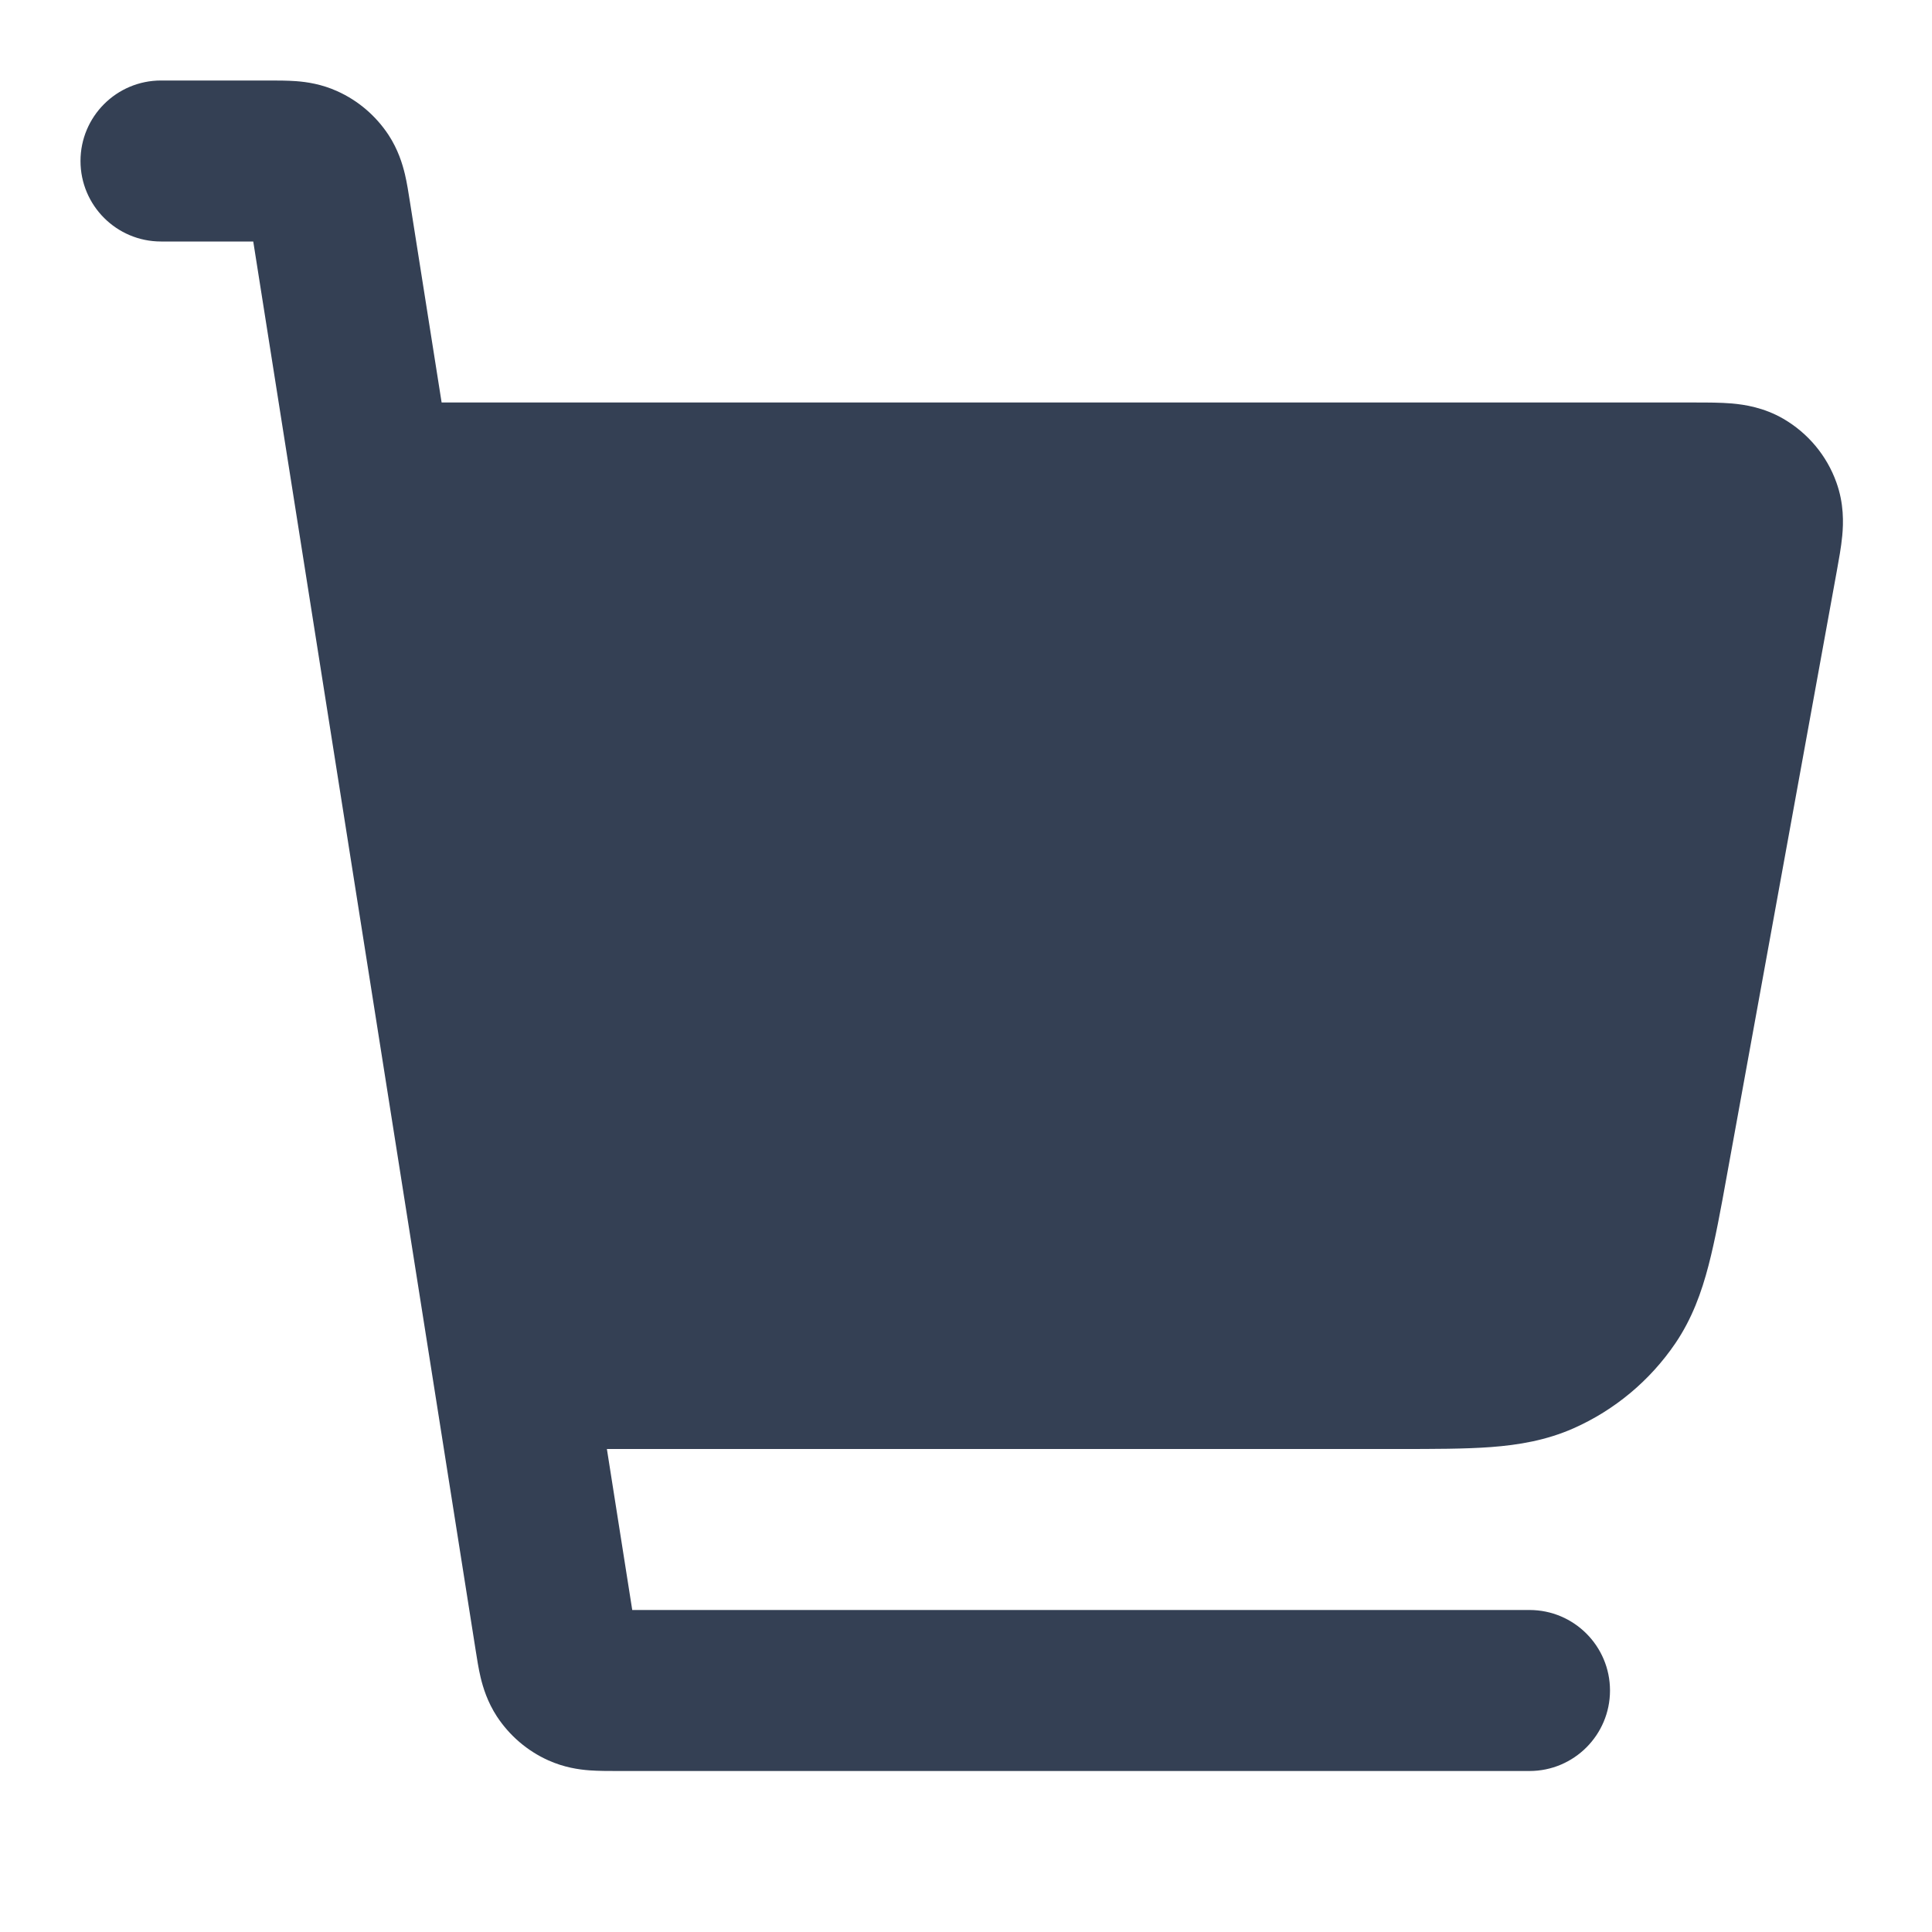 <svg width="24" height="24" viewBox="0 0 24 24" fill="none" xmlns="http://www.w3.org/2000/svg">
<path fill-rule="evenodd" clip-rule="evenodd" d="M2 3H3.146L5.909 20.501C5.925 20.602 5.944 20.727 5.97 20.836C6.001 20.965 6.055 21.142 6.173 21.323C6.33 21.561 6.55 21.75 6.81 21.867C7.007 21.956 7.19 21.982 7.323 21.992C7.435 22 7.56 22 7.663 22L19 22C19.552 22 20 21.552 20 21C20 20.448 19.552 20 19 20H7.854L7.539 18H17.364C17.809 18 18.198 18 18.521 17.976C18.866 17.95 19.207 17.893 19.547 17.743C20.059 17.516 20.497 17.15 20.812 16.687C21.02 16.38 21.137 16.054 21.224 15.72C21.306 15.406 21.376 15.024 21.455 14.585L22.817 7.096C22.842 6.957 22.872 6.797 22.885 6.656C22.9 6.497 22.907 6.255 22.812 5.992C22.693 5.659 22.459 5.38 22.153 5.202C21.911 5.062 21.672 5.026 21.513 5.012C21.372 5 21.209 5 21.068 5L5.486 5L5.091 2.499C5.075 2.398 5.056 2.273 5.03 2.164C4.999 2.035 4.945 1.858 4.827 1.677C4.67 1.439 4.45 1.25 4.19 1.133C3.993 1.044 3.81 1.018 3.677 1.008C3.565 1 3.44 1 3.337 1L2 1C1.448 1 1 1.448 1 2C1 2.552 1.448 3 2 3Z" fill="#344054"/>
</svg>
